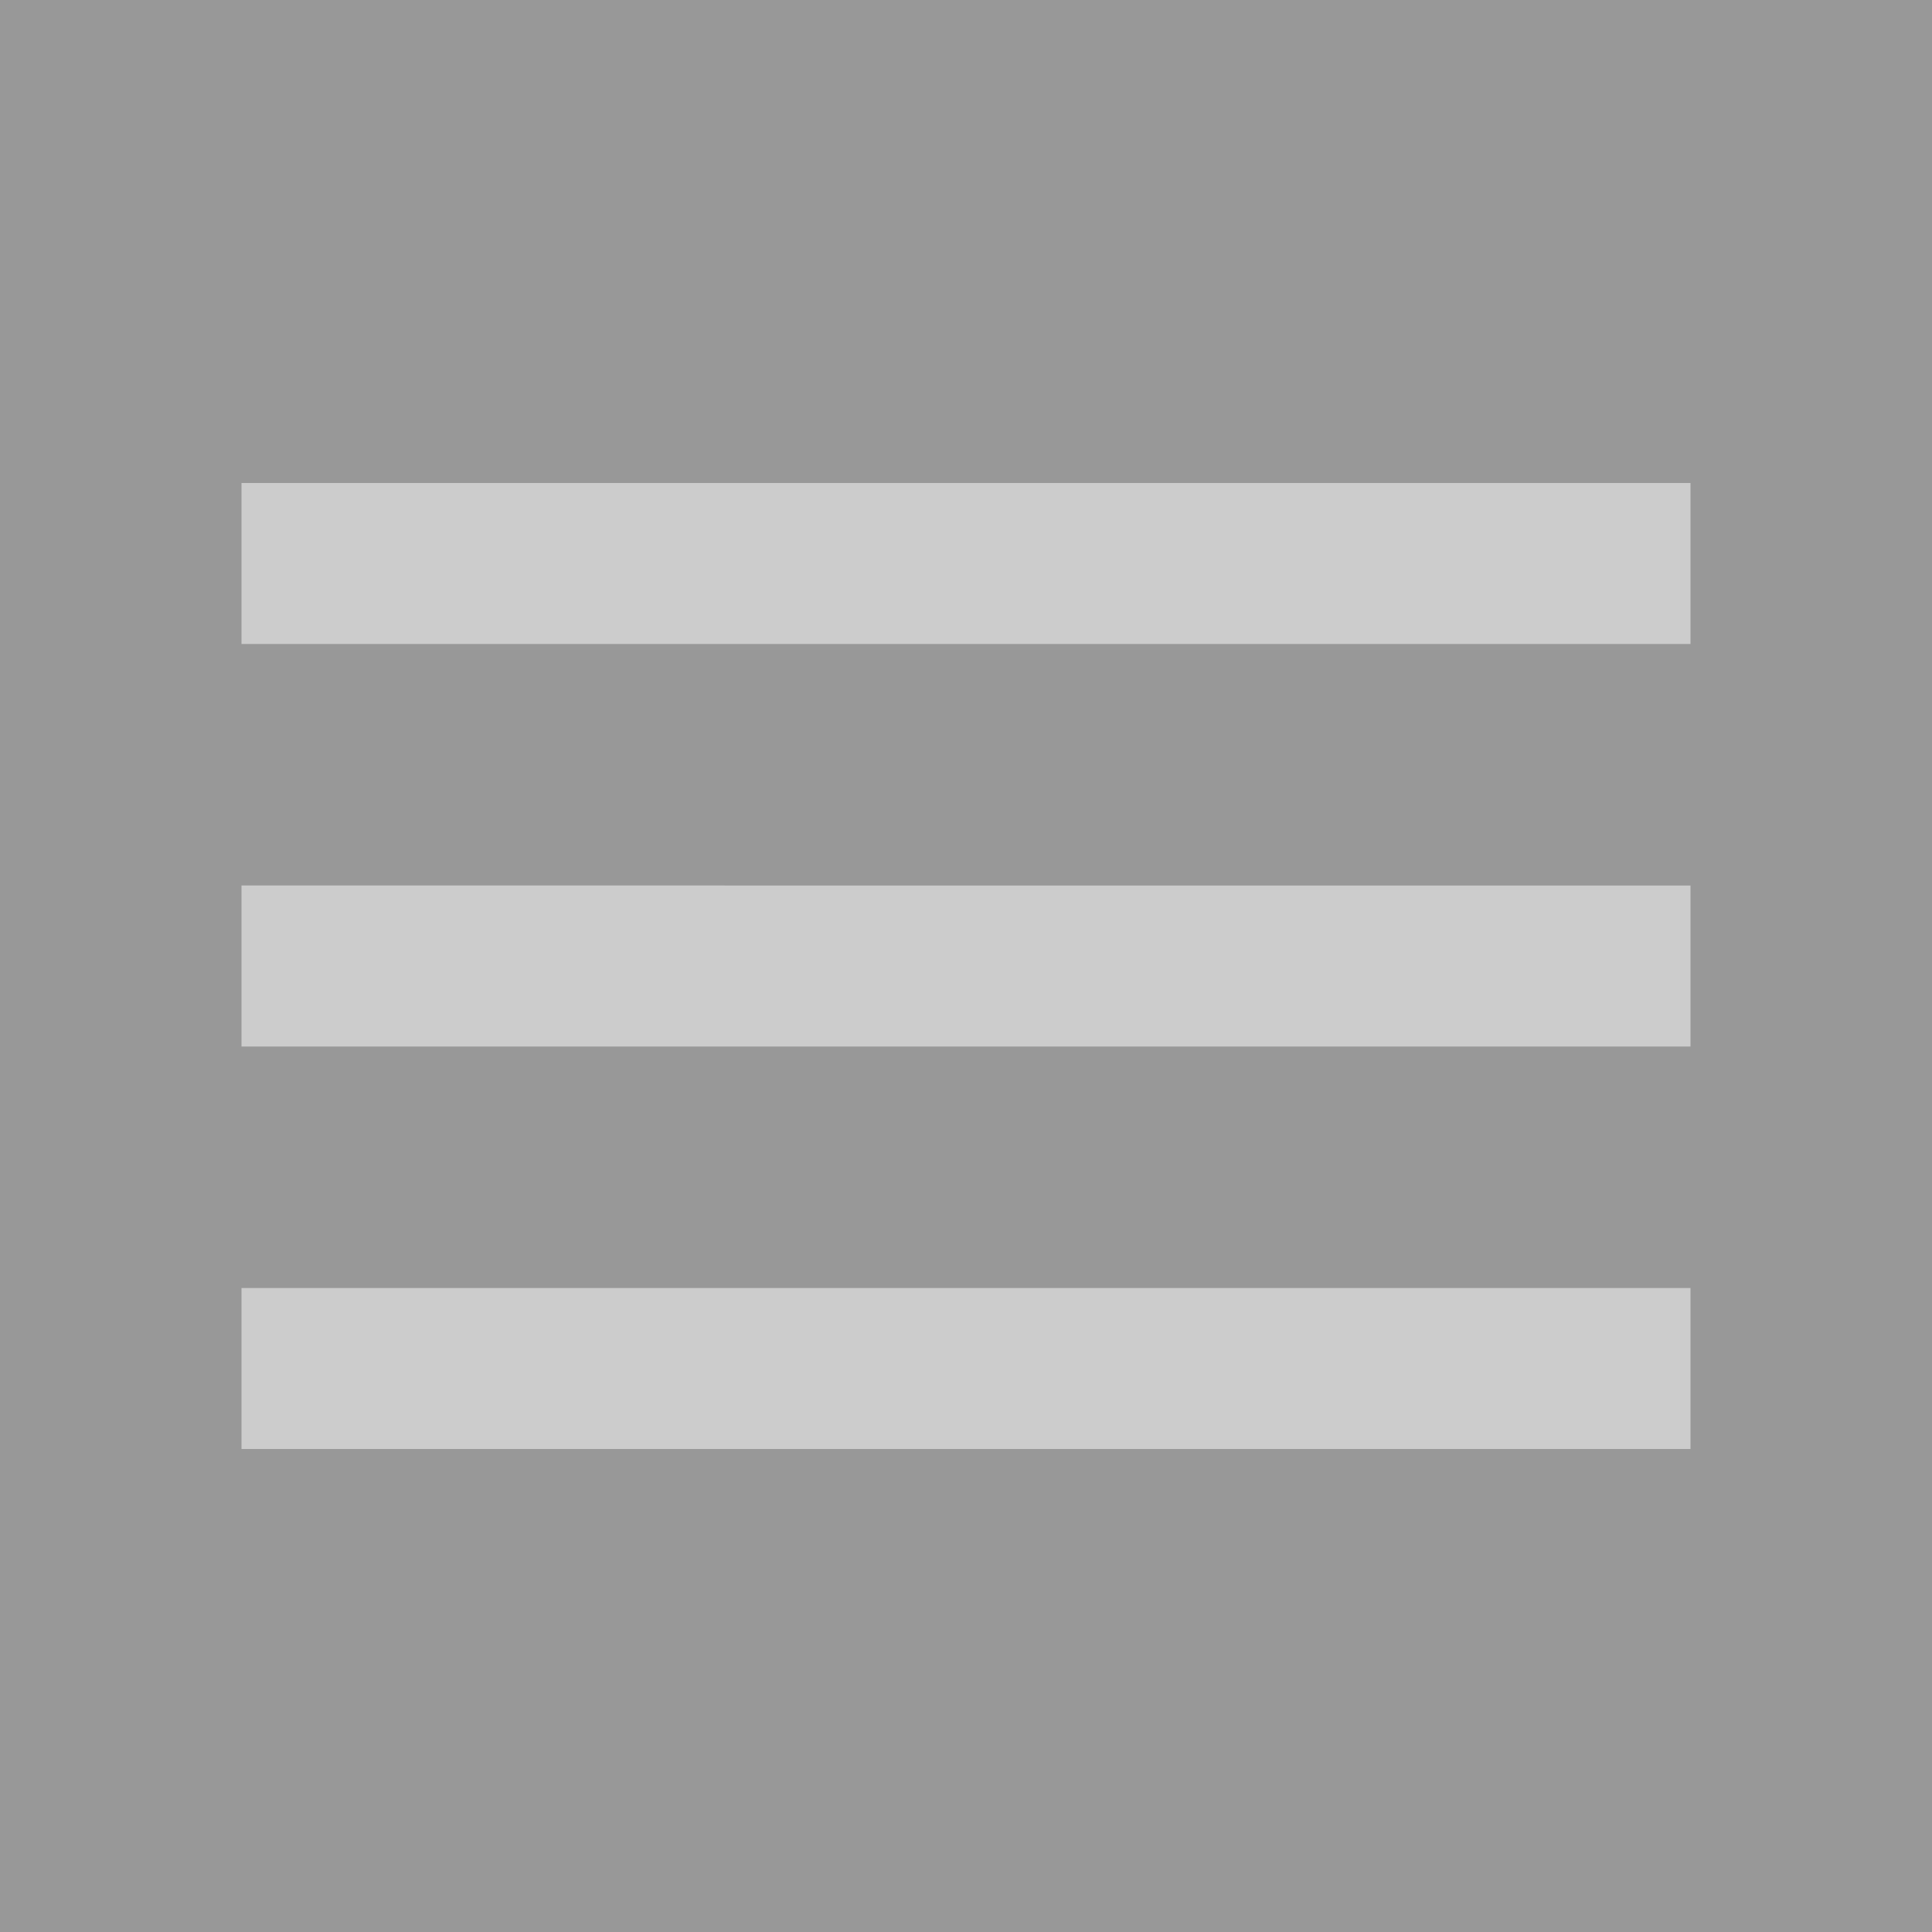 <svg xmlns="http://www.w3.org/2000/svg" height="24px" viewBox="0 0 24 24" width="24px" fill="#fff" fill-opacity="0.5"><rect x="0" y="0" width="24" height="24" fill="#333333" stroke="none"/><path d="M0 0h24v24H0z" fill="none"/><path d="M3 18h18v-2H3v2zm0-5h18v-2H3v2zm0-7v2h18V6H3z"/></svg>
